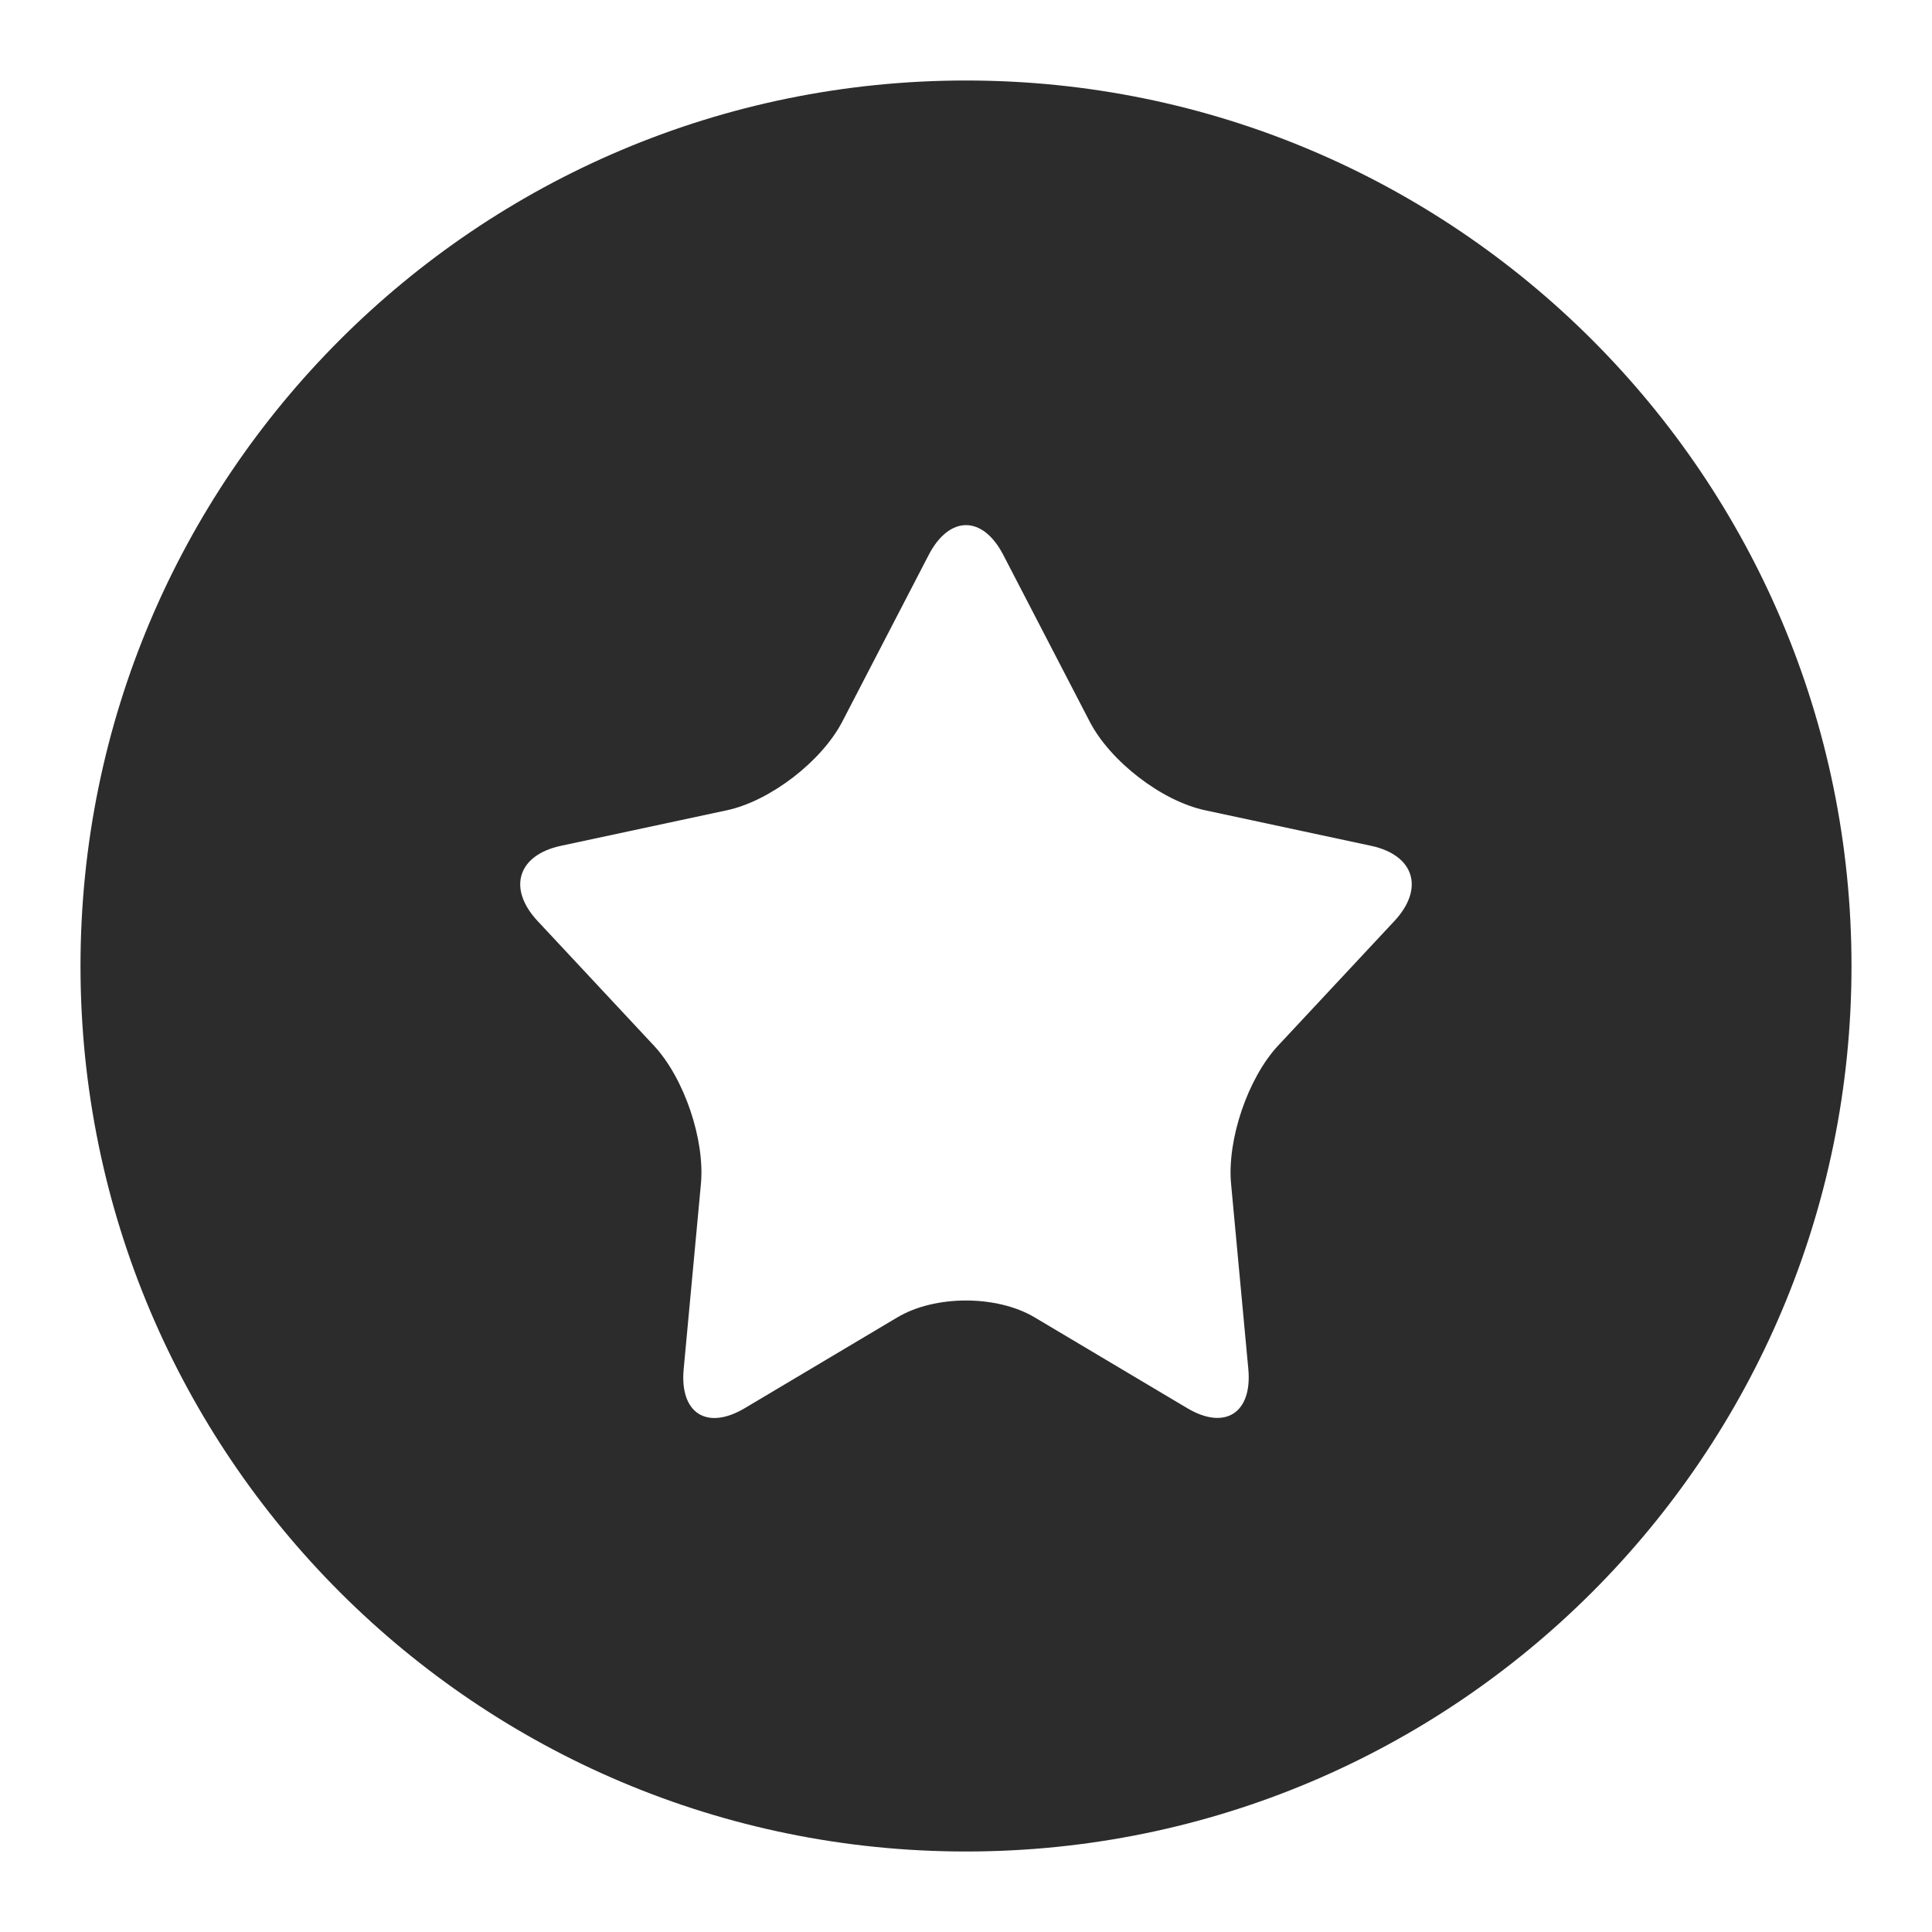<?xml version="1.0" standalone="no"?><!DOCTYPE svg PUBLIC "-//W3C//DTD SVG 1.1//EN" "http://www.w3.org/Graphics/SVG/1.1/DTD/svg11.dtd"><svg t="1705043200002" class="icon" viewBox="0 0 1024 1024" version="1.1" xmlns="http://www.w3.org/2000/svg" p-id="3834" xmlns:xlink="http://www.w3.org/1999/xlink" width="200" height="200"><path d="M512 981.333C252.8 981.333 42.667 771.2 42.667 512S252.8 42.667 512 42.667s469.333 210.133 469.333 469.333-210.133 469.333-469.333 469.333z m36.395-283.093l80.811 48.085c19.968 11.904 34.603 2.688 32.427-20.736l-9.131-98.048c-2.219-23.509 8.96-56.277 24.96-73.387l61.611-66.005c16.128-17.323 10.411-34.987-12.373-39.851l-88.064-18.859c-23.04-4.949-50.176-25.941-61.099-47.019l-45.739-88.235c-10.965-21.205-28.672-21.077-39.595 0l-45.739 88.235c-10.965 21.163-38.315 42.112-61.099 47.019l-88.064 18.859c-23.04 4.949-28.373 22.699-12.373 39.851l61.611 66.005c16.128 17.28 27.136 49.963 24.96 73.387l-9.131 98.048c-2.219 23.509 12.331 32.725 32.427 20.736l80.811-48.085c19.968-11.904 52.693-11.947 72.789 0z" p-id="3835" data-spm-anchor-id="a313x.search_index.0.i0.94383a810q6cq4" class="selected" fill="#2c2c2c"></path></svg>